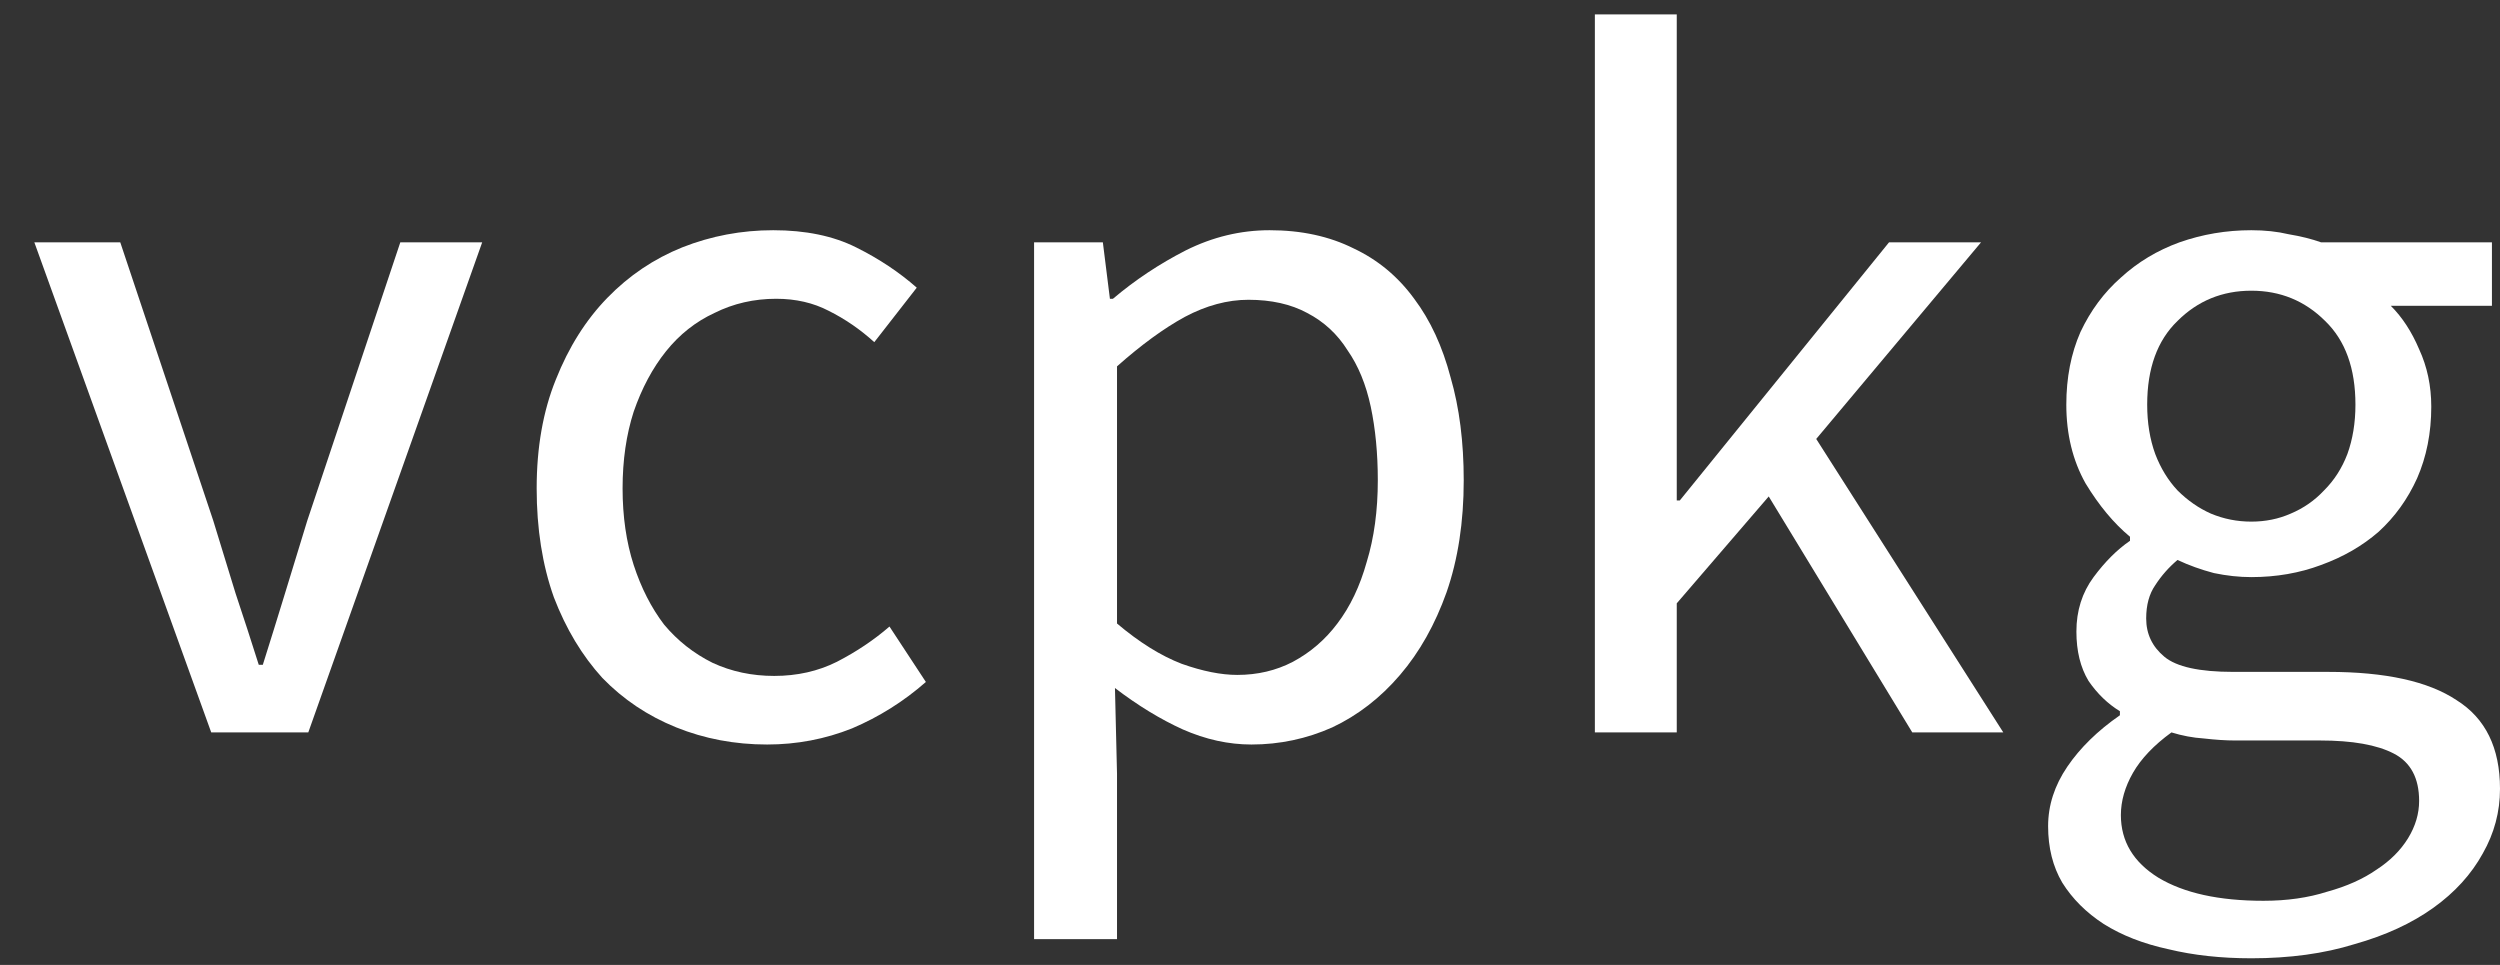 <svg width="57" height="22" viewBox="0 0 57 22" fill="none" xmlns="http://www.w3.org/2000/svg">
<rect x="0" y="0" width="57" height="22" fill="#333333" stroke="none"/>
<path d="M4.816 16.699L0.783 5.525H2.742L4.862 11.87C5.032 12.422 5.201 12.974 5.37 13.526C5.554 14.078 5.731 14.622 5.9 15.158H5.992C6.161 14.622 6.33 14.078 6.499 13.526C6.668 12.974 6.837 12.422 7.006 11.87L9.127 5.525H10.994L7.029 16.699H4.816Z" fill="white"/>
<path d="M17.491 16.975C16.753 16.975 16.062 16.844 15.417 16.584C14.771 16.323 14.21 15.948 13.734 15.457C13.273 14.951 12.904 14.338 12.628 13.618C12.366 12.882 12.236 12.054 12.236 11.135C12.236 10.2 12.382 9.372 12.674 8.652C12.966 7.916 13.357 7.295 13.849 6.789C14.341 6.283 14.909 5.9 15.555 5.64C16.216 5.379 16.907 5.249 17.629 5.249C18.367 5.249 18.997 5.379 19.519 5.64C20.042 5.9 20.503 6.207 20.902 6.559L19.934 7.801C19.612 7.51 19.266 7.272 18.897 7.088C18.544 6.904 18.144 6.812 17.698 6.812C17.191 6.812 16.723 6.92 16.293 7.134C15.862 7.333 15.493 7.625 15.186 8.008C14.879 8.391 14.633 8.851 14.448 9.387C14.28 9.908 14.195 10.491 14.195 11.135C14.195 11.778 14.28 12.361 14.448 12.882C14.618 13.403 14.848 13.855 15.14 14.239C15.447 14.607 15.816 14.898 16.246 15.112C16.677 15.312 17.145 15.411 17.652 15.411C18.175 15.411 18.651 15.304 19.081 15.089C19.527 14.859 19.927 14.591 20.28 14.285L21.11 15.549C20.603 15.994 20.042 16.346 19.427 16.607C18.813 16.852 18.167 16.975 17.491 16.975Z" fill="white"/>
<path d="M23.577 21.412V5.525H25.145L25.306 6.812H25.375C25.882 6.383 26.436 6.015 27.035 5.709C27.649 5.402 28.287 5.249 28.948 5.249C29.67 5.249 30.308 5.387 30.861 5.663C31.414 5.923 31.875 6.306 32.244 6.812C32.613 7.303 32.889 7.901 33.074 8.606C33.274 9.295 33.373 10.077 33.373 10.951C33.373 11.901 33.243 12.752 32.982 13.503C32.72 14.239 32.367 14.867 31.921 15.388C31.476 15.909 30.961 16.308 30.377 16.584C29.793 16.844 29.178 16.975 28.533 16.975C28.011 16.975 27.488 16.86 26.966 16.63C26.459 16.4 25.944 16.086 25.421 15.687L25.468 17.641V21.412H23.577ZM28.21 15.388C28.671 15.388 29.094 15.289 29.478 15.089C29.878 14.875 30.216 14.584 30.492 14.216C30.784 13.832 31.007 13.365 31.161 12.813C31.33 12.261 31.414 11.64 31.414 10.951C31.414 10.338 31.36 9.778 31.253 9.272C31.145 8.767 30.969 8.337 30.723 7.985C30.492 7.617 30.185 7.333 29.801 7.134C29.432 6.935 28.986 6.835 28.464 6.835C27.988 6.835 27.503 6.965 27.012 7.226C26.535 7.487 26.021 7.862 25.468 8.353V14.216C25.975 14.645 26.466 14.951 26.943 15.135C27.419 15.304 27.842 15.388 28.21 15.388Z" fill="white"/>
<path d="M36.363 16.699V0.328H38.23V11.411H38.299L43.07 5.525H45.168L41.41 10.008L45.675 16.699H43.6L40.327 11.319L38.23 13.756V16.699H36.363Z" fill="white"/>
<path d="M51.33 21.849C50.638 21.849 50.008 21.78 49.44 21.642C48.871 21.519 48.38 21.328 47.965 21.067C47.565 20.807 47.25 20.492 47.02 20.125C46.804 19.757 46.697 19.328 46.697 18.837C46.697 18.362 46.843 17.91 47.135 17.48C47.427 17.051 47.826 16.66 48.334 16.308V16.216C48.057 16.047 47.819 15.817 47.619 15.526C47.434 15.22 47.342 14.844 47.342 14.4C47.342 13.924 47.473 13.511 47.734 13.158C47.995 12.806 48.272 12.53 48.564 12.33V12.238C48.195 11.932 47.857 11.526 47.55 11.02C47.258 10.499 47.112 9.901 47.112 9.226C47.112 8.613 47.219 8.061 47.434 7.571C47.665 7.08 47.972 6.667 48.356 6.329C48.741 5.977 49.186 5.709 49.693 5.525C50.216 5.341 50.761 5.249 51.33 5.249C51.637 5.249 51.922 5.279 52.183 5.341C52.459 5.387 52.705 5.448 52.92 5.525H56.816V6.973H54.511C54.772 7.234 54.987 7.563 55.156 7.962C55.34 8.36 55.433 8.797 55.433 9.272C55.433 9.87 55.325 10.414 55.11 10.905C54.895 11.38 54.603 11.786 54.234 12.123C53.865 12.445 53.427 12.698 52.92 12.882C52.429 13.066 51.898 13.158 51.33 13.158C51.053 13.158 50.769 13.127 50.477 13.066C50.185 12.989 49.908 12.89 49.647 12.767C49.447 12.936 49.279 13.127 49.14 13.342C49.002 13.541 48.933 13.794 48.933 14.101C48.933 14.453 49.071 14.744 49.348 14.974C49.624 15.204 50.147 15.319 50.915 15.319H53.082C54.388 15.319 55.364 15.534 56.009 15.963C56.67 16.377 57 17.051 57 17.986C57 18.508 56.87 18.998 56.608 19.458C56.347 19.933 55.971 20.347 55.479 20.699C54.987 21.052 54.388 21.328 53.681 21.527C52.989 21.742 52.206 21.849 51.33 21.849ZM51.33 11.893C51.653 11.893 51.952 11.832 52.229 11.71C52.521 11.587 52.774 11.411 52.989 11.181C53.22 10.951 53.397 10.675 53.52 10.353C53.642 10.016 53.704 9.64 53.704 9.226C53.704 8.399 53.474 7.763 53.013 7.318C52.551 6.858 51.991 6.628 51.33 6.628C50.669 6.628 50.108 6.858 49.647 7.318C49.186 7.763 48.956 8.399 48.956 9.226C48.956 9.64 49.017 10.016 49.14 10.353C49.263 10.675 49.432 10.951 49.647 11.181C49.878 11.411 50.131 11.587 50.408 11.71C50.7 11.832 51.007 11.893 51.33 11.893ZM51.606 20.538C52.144 20.538 52.628 20.469 53.059 20.331C53.504 20.209 53.881 20.04 54.188 19.826C54.495 19.626 54.733 19.389 54.903 19.113C55.072 18.837 55.156 18.553 55.156 18.262C55.156 17.741 54.964 17.381 54.58 17.182C54.196 16.982 53.635 16.883 52.897 16.883H50.961C50.746 16.883 50.508 16.867 50.247 16.837C50.001 16.821 49.755 16.775 49.509 16.699C49.109 16.99 48.818 17.297 48.633 17.618C48.449 17.94 48.356 18.262 48.356 18.584C48.356 19.182 48.641 19.657 49.209 20.01C49.793 20.362 50.592 20.538 51.606 20.538Z" fill="white"/>
</svg>

